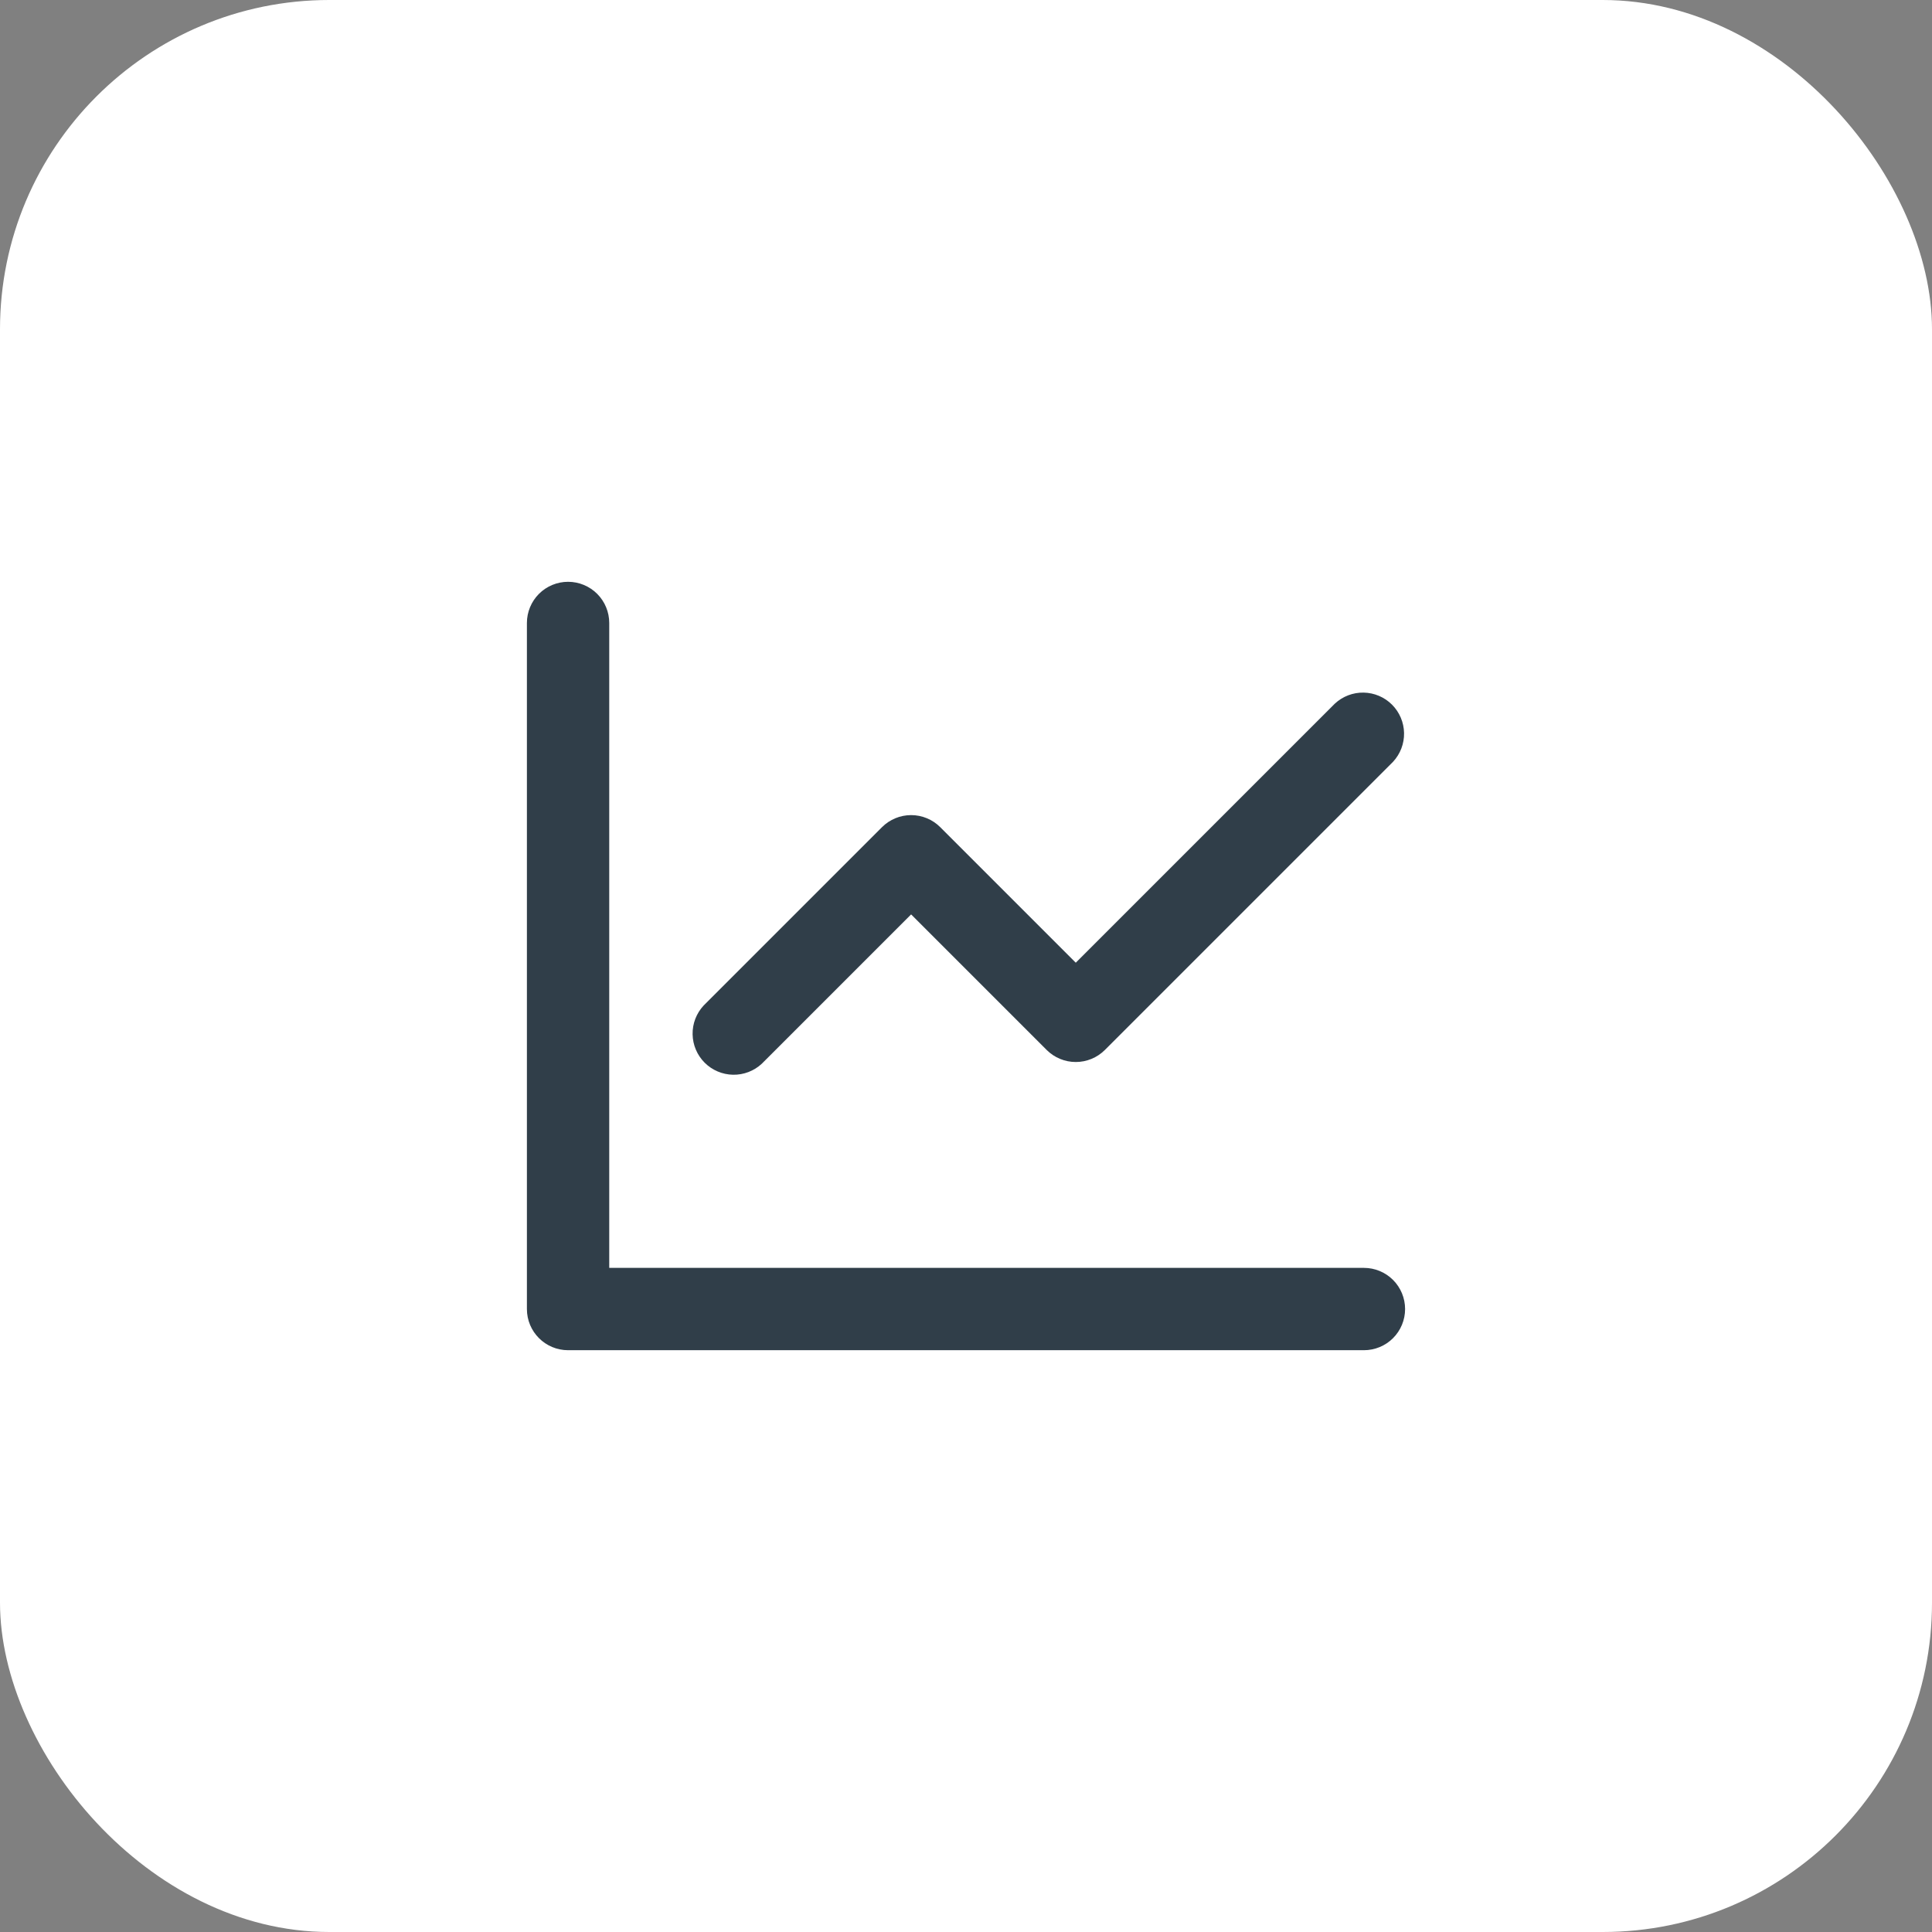 <svg width="88" height="88" viewBox="0 0 88 88" fill="none" xmlns="http://www.w3.org/2000/svg">
<rect x="0" y="0" width="88" height="88" fill="#808080" stroke="none"/>
<rect width="88" height="88" rx="15" fill="white"/>
<g clip-path="url(#clip0_1_3499)">
<path fill-rule="evenodd" clip-rule="evenodd" d="M27.75 28.375C27.75 27.878 27.552 27.401 27.201 27.049C26.849 26.698 26.372 26.5 25.875 26.5C25.378 26.5 24.901 26.698 24.549 27.049C24.198 27.401 24 27.878 24 28.375V59.625C24 60.66 24.84 61.5 25.875 61.5H62.125C62.622 61.5 63.099 61.303 63.451 60.951C63.803 60.599 64 60.122 64 59.625C64 59.128 63.803 58.651 63.451 58.299C63.099 57.947 62.622 57.75 62.125 57.75H27.75V28.375ZM63.45 34.7C63.781 34.345 63.962 33.874 63.953 33.389C63.944 32.903 63.748 32.44 63.404 32.096C63.061 31.752 62.597 31.556 62.111 31.547C61.626 31.538 61.156 31.719 60.8 32.05L49 43.85L42.825 37.675C42.474 37.324 41.997 37.127 41.5 37.127C41.003 37.127 40.527 37.324 40.175 37.675L32.05 45.8C31.719 46.155 31.538 46.626 31.547 47.111C31.556 47.597 31.752 48.06 32.096 48.404C32.44 48.748 32.903 48.944 33.389 48.953C33.874 48.962 34.345 48.781 34.7 48.45L41.5 41.65L47.675 47.825C48.027 48.176 48.503 48.373 49 48.373C49.497 48.373 49.974 48.176 50.325 47.825L63.45 34.7Z" fill="#303E49"/>
</g>
<defs>
<clipPath id="clip0_1_3499">
<rect width="40" height="40" fill="white" transform="translate(24 24)"/>
</clipPath>
</defs>
</svg>
